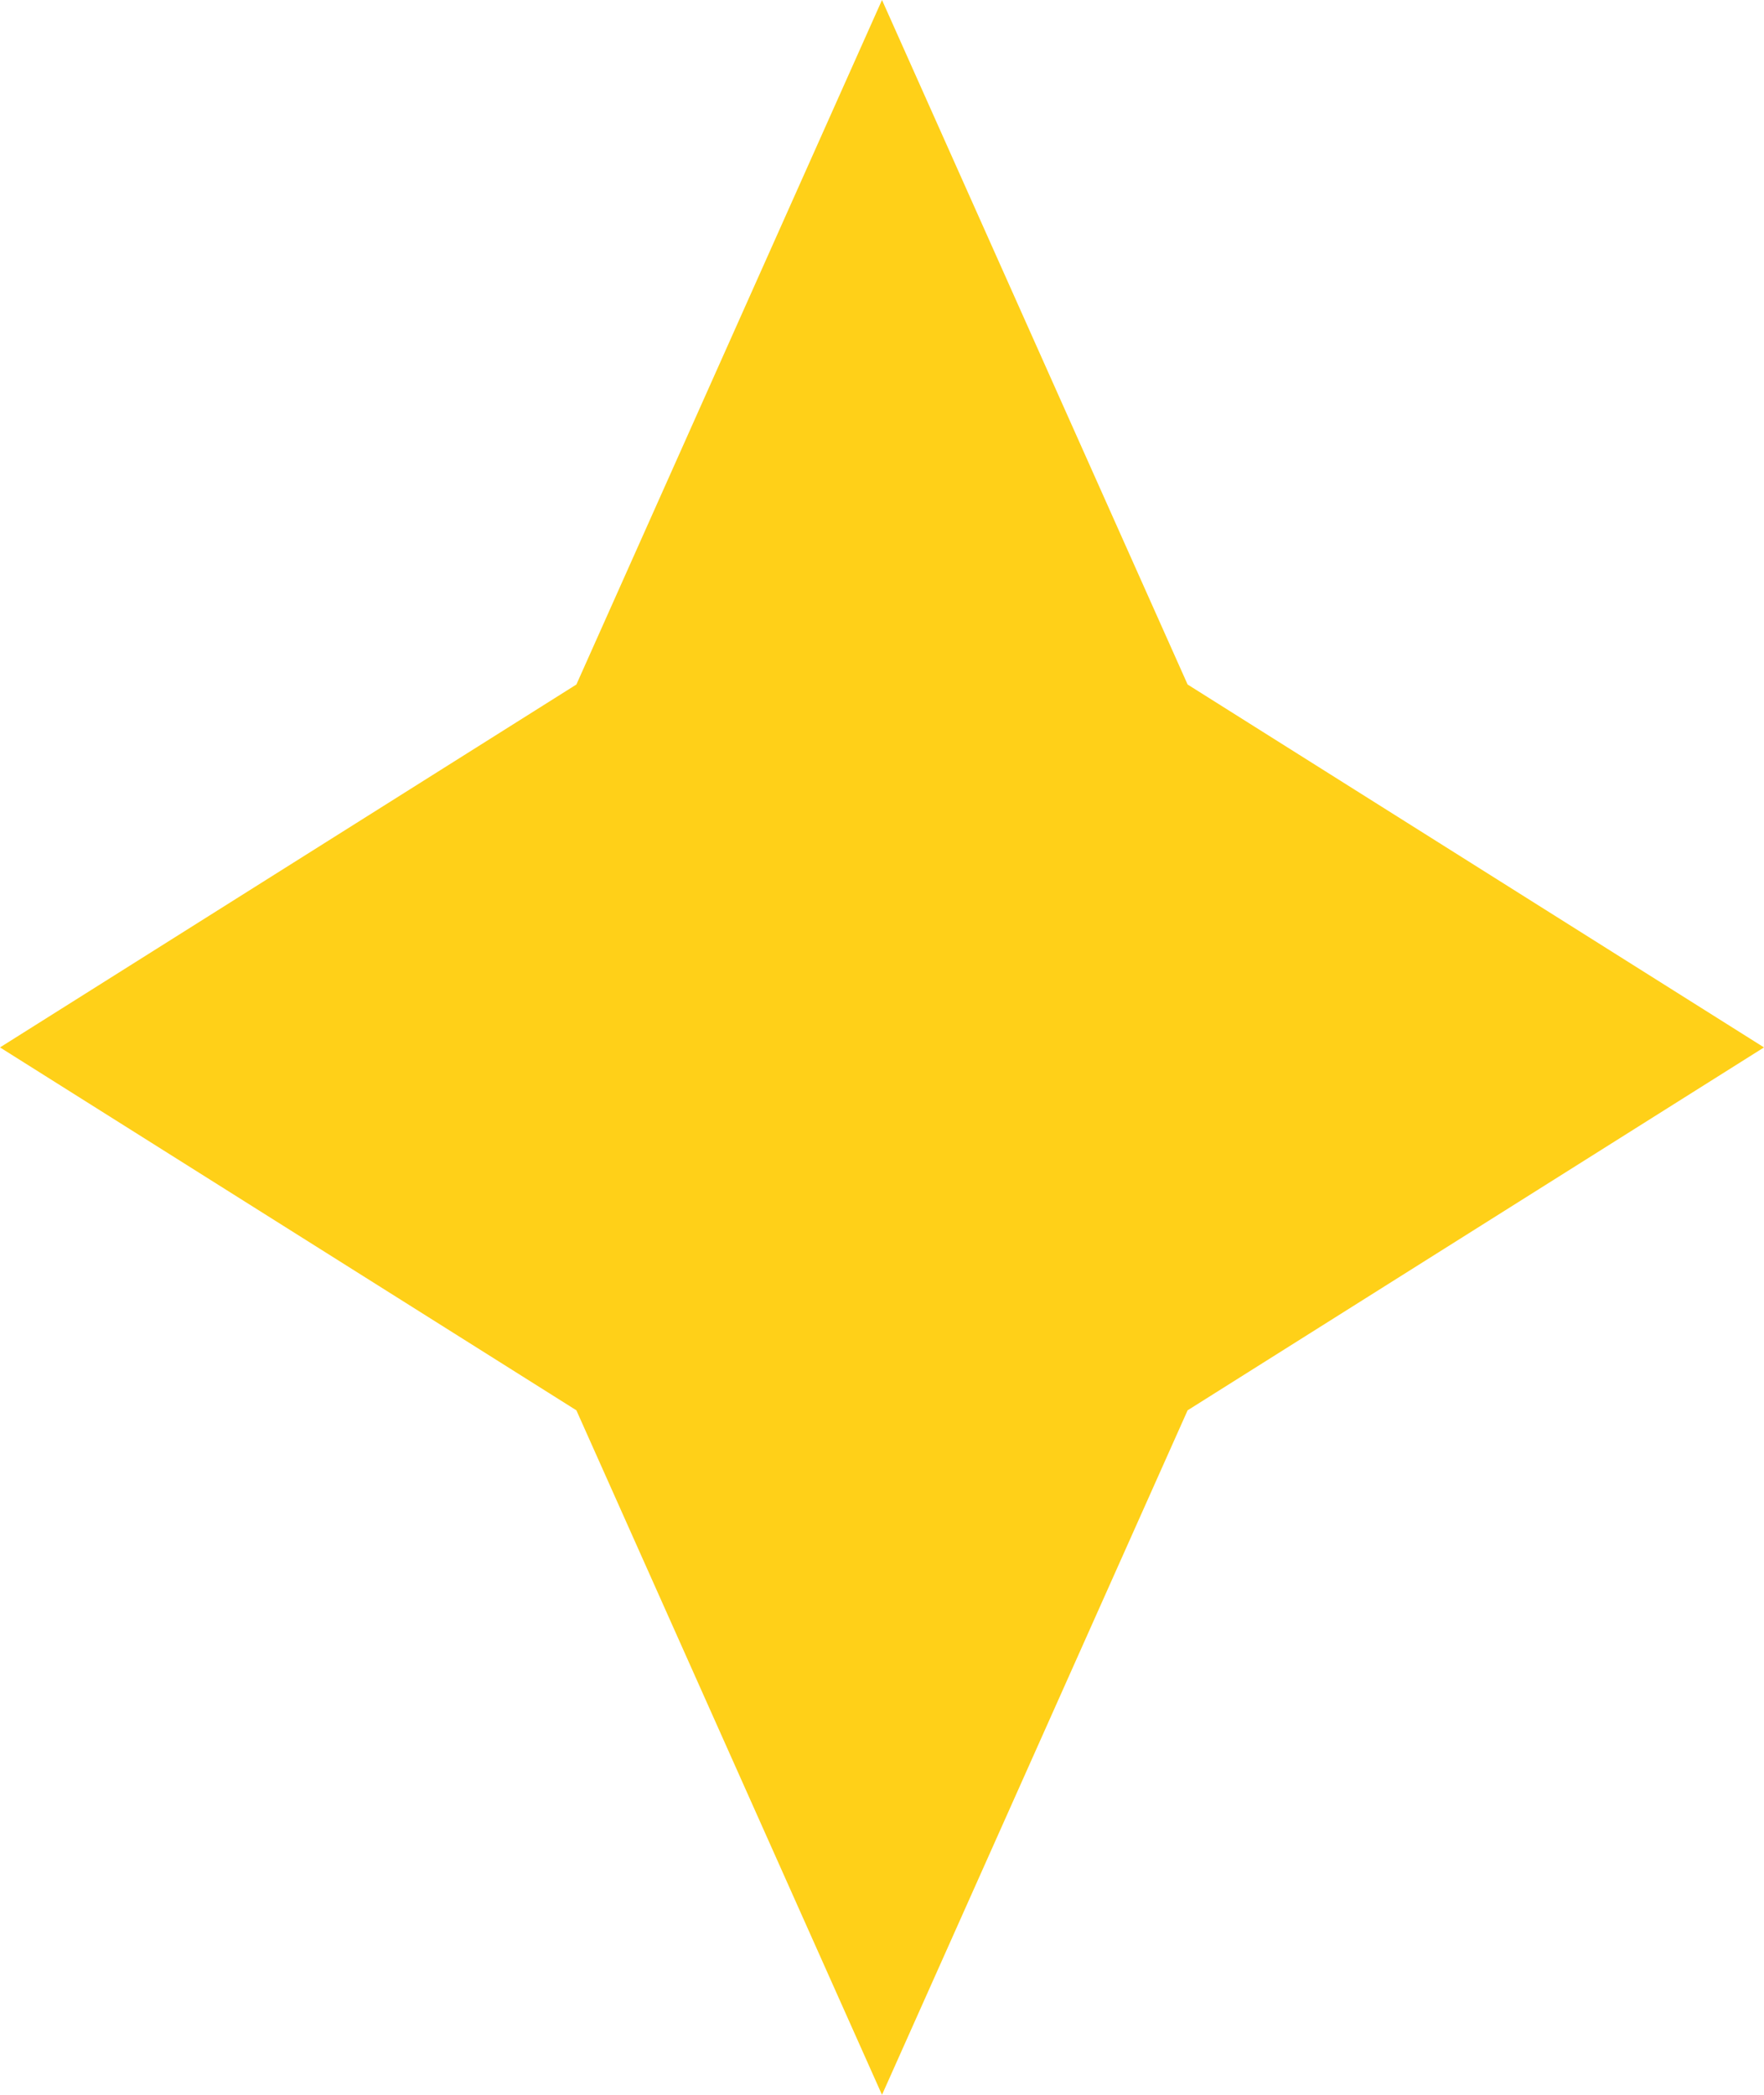 <svg xmlns="http://www.w3.org/2000/svg" width="32" height="38" viewBox="0 0 32 38" fill="none">
  <path d="M16 0L21.544 12.417L32 19L21.544 25.583L16 38L10.456 25.583L0 19L10.456 12.417L16 0Z" fill="#FFD018"/>
</svg>